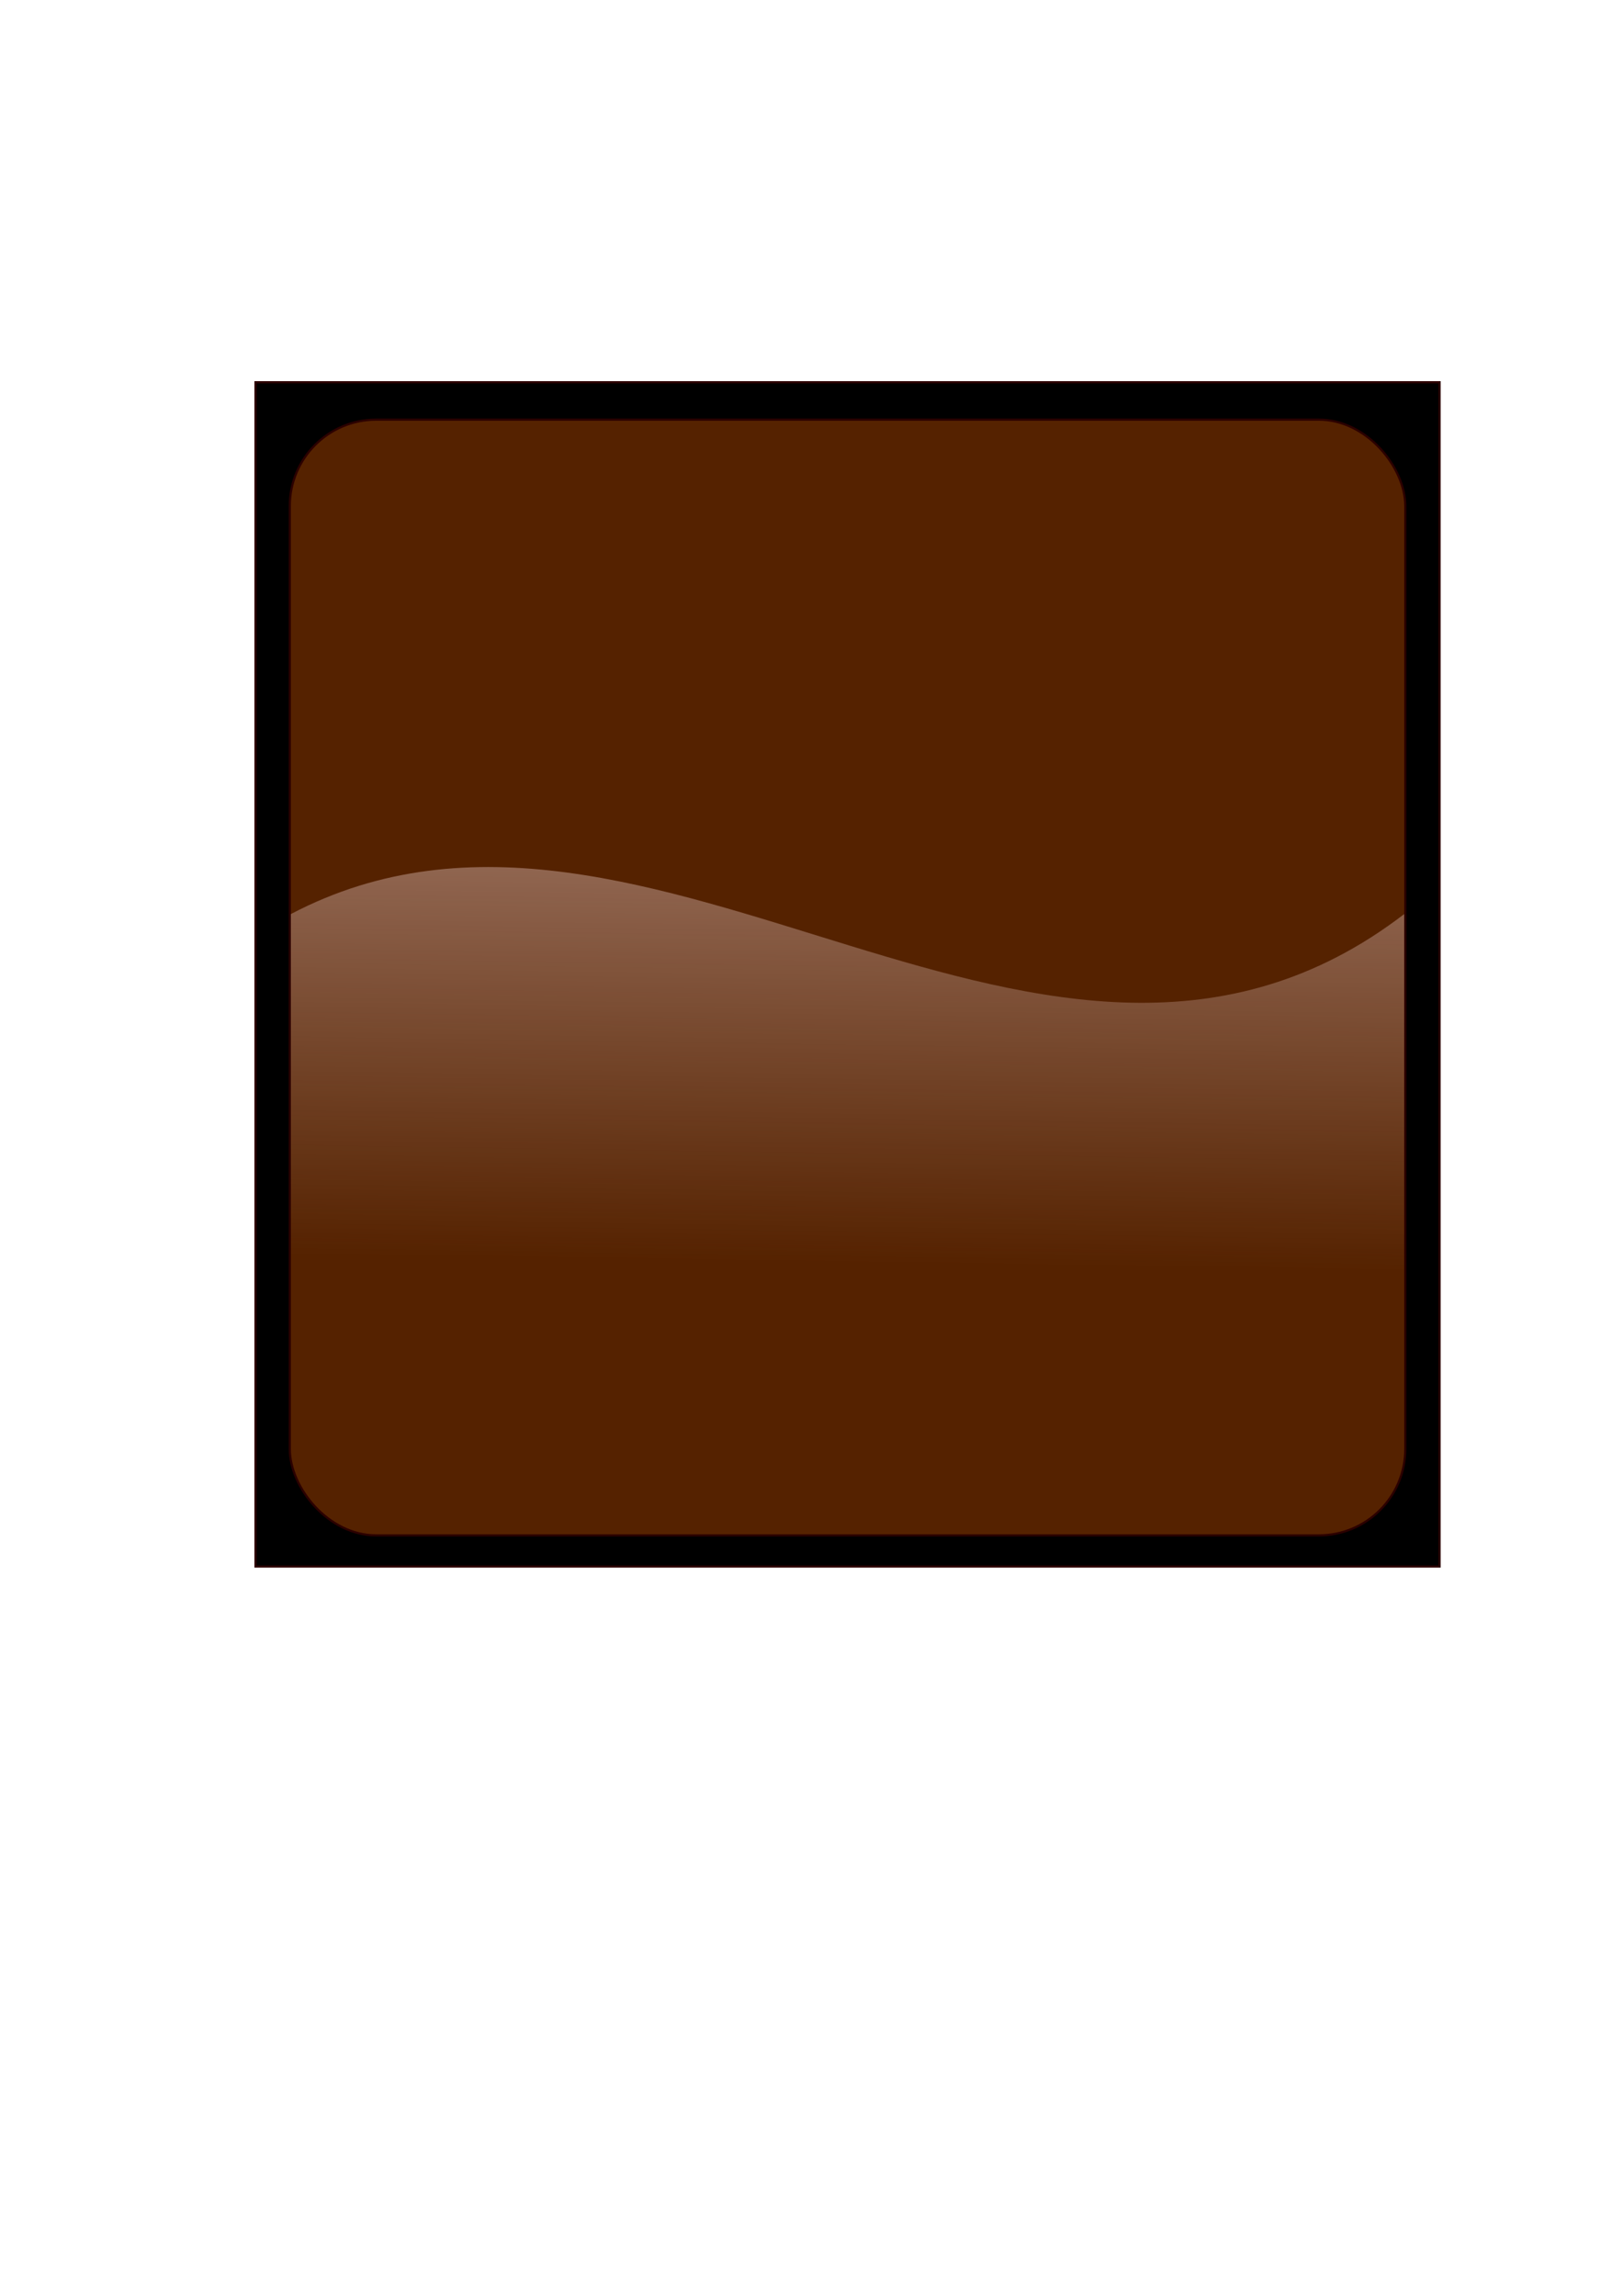 <?xml version="1.0" encoding="UTF-8" standalone="no"?>
<!-- Created with Inkscape (http://www.inkscape.org/) -->

<svg
   xmlns:dc="http://purl.org/dc/elements/1.1/"
   xmlns:cc="http://creativecommons.org/ns#"
   xmlns:rdf="http://www.w3.org/1999/02/22-rdf-syntax-ns#"
   xmlns:svg="http://www.w3.org/2000/svg"
   xmlns="http://www.w3.org/2000/svg"
   xmlns:xlink="http://www.w3.org/1999/xlink"
   xmlns:sodipodi="http://sodipodi.sourceforge.net/DTD/sodipodi-0.dtd"
   xmlns:inkscape="http://www.inkscape.org/namespaces/inkscape"
   width="744.094"
   height="1052.362"
   id="svg2"
   version="1.1"
   inkscape:version="0.48.4 r9939"
   sodipodi:docname="tile2.svg">
  <defs
     id="defs4">
    <linearGradient
       inkscape:collect="always"
       id="linearGradient2992">
      <stop
         style="stop-color:#f4d7d7;stop-opacity:1;"
         offset="0"
         id="stop2994" />
      <stop
         style="stop-color:#f4d7d7;stop-opacity:0;"
         offset="1"
         id="stop2996" />
    </linearGradient>
    <linearGradient
       inkscape:collect="always"
       xlink:href="#linearGradient2992"
       id="linearGradient2998"
       x1="358.604"
       y1="93.727"
       x2="351.533"
       y2="578.601"
       gradientUnits="userSpaceOnUse" />
  </defs>
  <sodipodi:namedview
     id="base"
     pagecolor="#ffffff"
     bordercolor="#666666"
     borderopacity="1.0"
     inkscape:pageopacity="0.0"
     inkscape:pageshadow="2"
     inkscape:zoom="0.70710678"
     inkscape:cx="21.935062"
     inkscape:cy="742.52267"
     inkscape:document-units="px"
     inkscape:current-layer="layer1"
     showgrid="false"
     inkscape:window-width="1054"
     inkscape:window-height="1177"
     inkscape:window-x="0"
     inkscape:window-y="21"
     inkscape:window-maximized="0" />
  <g
     inkscape:label="Layer 1"
     inkscape:groupmode="layer"
     id="layer1">
    <rect
       style="fill:#000000;fill-opacity:1;stroke:#2b0000"
       id="rect2985"
       width="542.857"
       height="542.857"
       x="117.143"
       y="175.219" />
    <rect
       style="fill:#552200;fill-opacity:1;stroke:#2b0000"
       id="rect2987"
       width="511.429"
       height="511.429"
       x="132.857"
       y="192.362"
       ry="39.598" />
    <path
       style="fill:url(#linearGradient2998);fill-opacity:1;stroke:none"
       d="m 133.34,418.997 c 165.328,-86.873 347.138,125.255 510.446,-0.004 l -0.008,284.294 -510.427,-0.012 z"
       id="rect2989"
       inkscape:connector-curvature="0"
       sodipodi:nodetypes="ccccc" />
  </g>
</svg>
